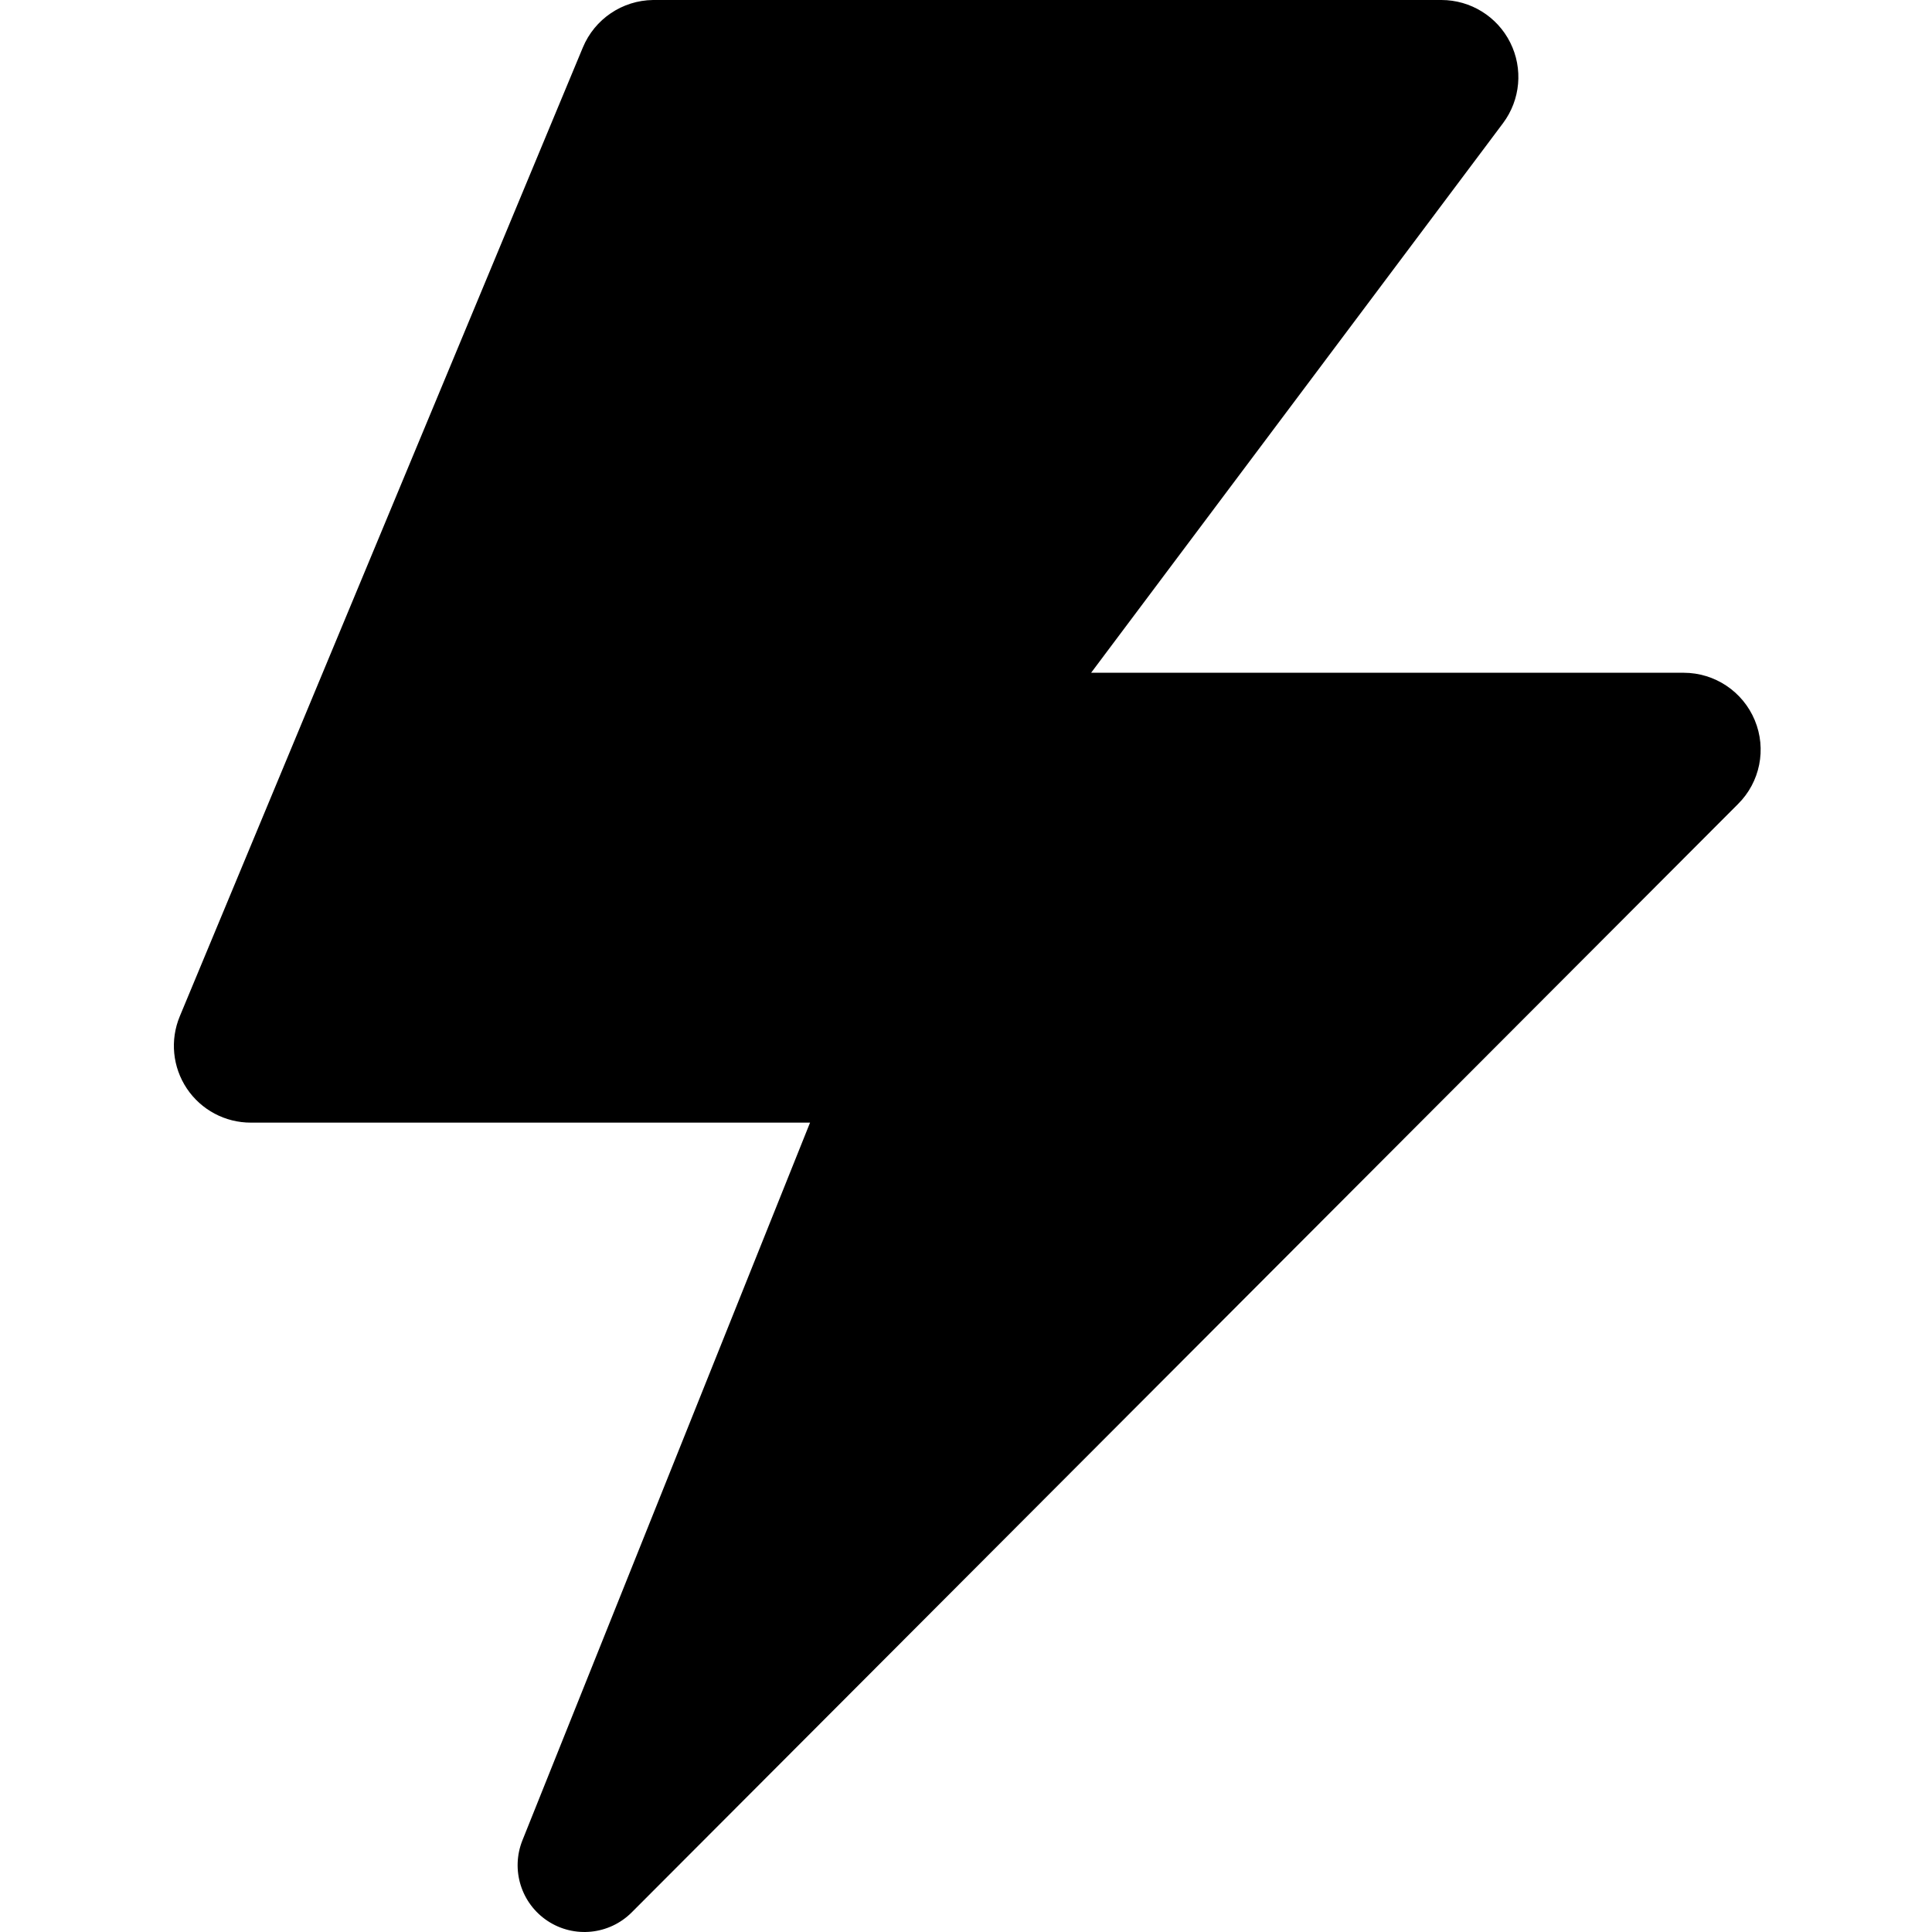 <svg width="100" height="100" viewBox="0 0 100 100" fill="none" xmlns="http://www.w3.org/2000/svg">
<path d="M90.827 37.28C90.209 35.792 88.757 34.822 87.146 34.822H56.476L77.797 6.374C78.7 5.166 78.844 3.553 78.17 2.204C77.496 0.855 76.118 0.002 74.61 0H33.802C32.209 0.019 30.779 0.986 30.168 2.458L9.306 52.603C8.794 53.832 8.931 55.235 9.671 56.342C10.411 57.448 11.656 58.111 12.987 58.107H41.928L27.04 95.257C26.43 96.782 26.976 98.526 28.347 99.429C29.718 100.333 31.536 100.147 32.697 98.985L89.957 41.619C91.103 40.484 91.447 38.769 90.827 37.28Z" fill="black"/>
</svg>
